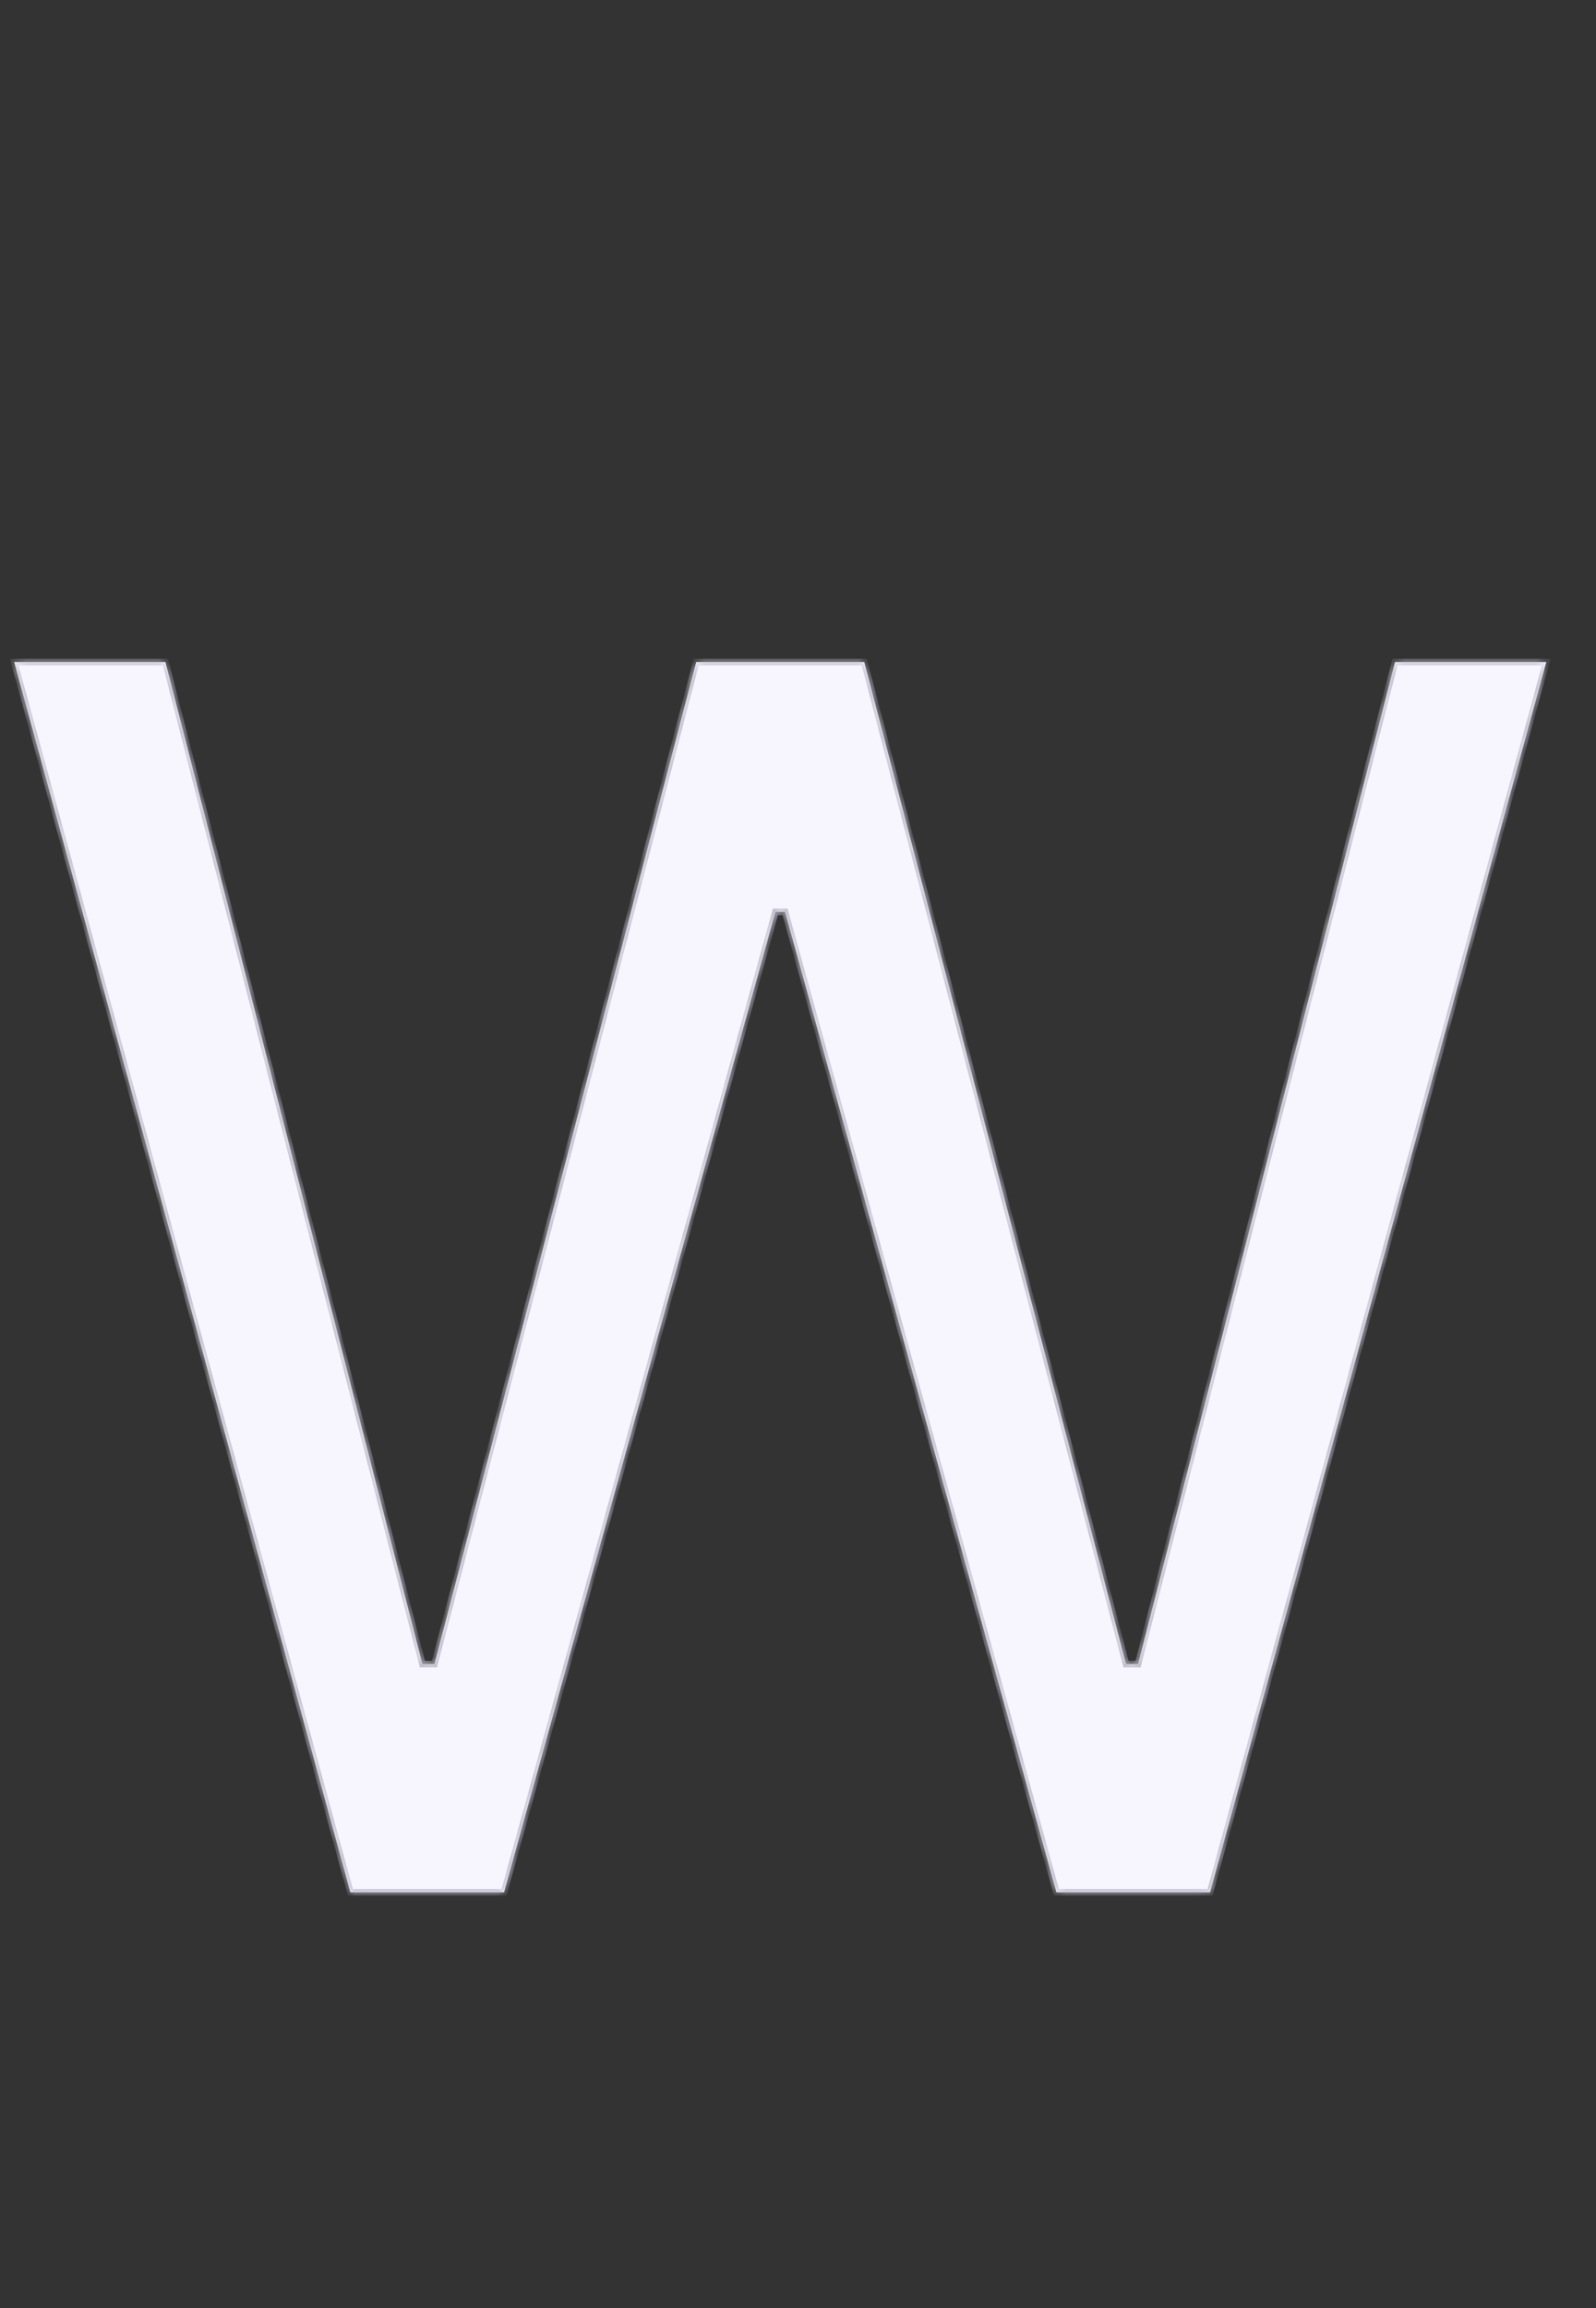 <svg width="146" height="211" viewBox="0 0 146 211" fill="none" xmlns="http://www.w3.org/2000/svg">
<rect x="0" y="0" width="146" height="211" fill="#333333" stroke="none"/>
<mask id="mask0_6_56" style="mask-type:luminance" maskUnits="userSpaceOnUse" x="0" y="0" width="146" height="211">
<path d="M145.05 0.15V210.33H0.15V0.15H145.05Z" fill="white" stroke="white" stroke-width="0.3"/>
</mask>
<g mask="url(#mask0_6_56)">
<mask id="path-2-inside-1_6_56" fill="white">
<path d="M32.051 173L1.295 60.522H15.135L38.642 152.13H39.74L63.686 60.522H79.064L103.009 152.13H104.108L127.614 60.522H141.454L110.698 173H96.638L71.814 83.369H70.935L46.111 173H32.051Z"/>
</mask>
<path d="M32.051 173L1.295 60.522H15.135L38.642 152.13H39.74L63.686 60.522H79.064L103.009 152.13H104.108L127.614 60.522H141.454L110.698 173H96.638L71.814 83.369H70.935L46.111 173H32.051Z" fill="#F7F6FE"/>
<path d="M32.051 173L31.762 173.079L31.822 173.3H32.051V173ZM1.295 60.522V60.221H0.902L1.006 60.601L1.295 60.522ZM15.135 60.522L15.426 60.447L15.368 60.221H15.135V60.522ZM38.642 152.13L38.351 152.205L38.409 152.43H38.642V152.13ZM39.74 152.13V152.43H39.972L40.03 152.206L39.74 152.13ZM63.686 60.522V60.221H63.454L63.395 60.446L63.686 60.522ZM79.064 60.522L79.354 60.446L79.295 60.221H79.064V60.522ZM103.009 152.13L102.719 152.206L102.778 152.43H103.009V152.13ZM104.108 152.13V152.43H104.34L104.398 152.205L104.108 152.13ZM127.614 60.522V60.221H127.381L127.323 60.447L127.614 60.522ZM141.454 60.522L141.743 60.601L141.847 60.221H141.454V60.522ZM110.698 173V173.3H110.927L110.988 173.079L110.698 173ZM96.638 173L96.349 173.08L96.41 173.3H96.638V173ZM71.814 83.369L72.103 83.289L72.042 83.069H71.814V83.369ZM70.935 83.369V83.069H70.707L70.646 83.289L70.935 83.369ZM46.111 173V173.3H46.339L46.4 173.08L46.111 173ZM32.051 173L32.34 172.921L1.585 60.442L1.295 60.522L1.006 60.601L31.762 173.079L32.051 173ZM1.295 60.522V60.822H15.135V60.522V60.221H1.295V60.522ZM15.135 60.522L14.845 60.596L38.351 152.205L38.642 152.13L38.932 152.055L15.426 60.447L15.135 60.522ZM38.642 152.13V152.43H39.74V152.13V151.83H38.642V152.13ZM39.74 152.13L40.03 152.206L63.976 60.597L63.686 60.522L63.395 60.446L39.45 152.054L39.74 152.13ZM63.686 60.522V60.822H79.064V60.522V60.221H63.686V60.522ZM79.064 60.522L78.773 60.597L102.719 152.206L103.009 152.13L103.299 152.054L79.354 60.446L79.064 60.522ZM103.009 152.13V152.43H104.108V152.13V151.83H103.009V152.13ZM104.108 152.13L104.398 152.205L127.904 60.596L127.614 60.522L127.323 60.447L103.817 152.055L104.108 152.13ZM127.614 60.522V60.822H141.454V60.522V60.221H127.614V60.522ZM141.454 60.522L141.165 60.442L110.409 172.921L110.698 173L110.988 173.079L141.743 60.601L141.454 60.522ZM110.698 173V172.7H96.638V173V173.3H110.698V173ZM96.638 173L96.927 172.92L72.103 83.289L71.814 83.369L71.525 83.449L96.349 173.08L96.638 173ZM71.814 83.369V83.069H70.935V83.369V83.669H71.814V83.369ZM70.935 83.369L70.646 83.289L45.822 172.92L46.111 173L46.4 173.08L71.224 83.449L70.935 83.369ZM46.111 173V172.7H32.051V173V173.3H46.111V173Z" fill="#B9B7C6" mask="url(#path-2-inside-1_6_56)"/>
</g>
</svg>
